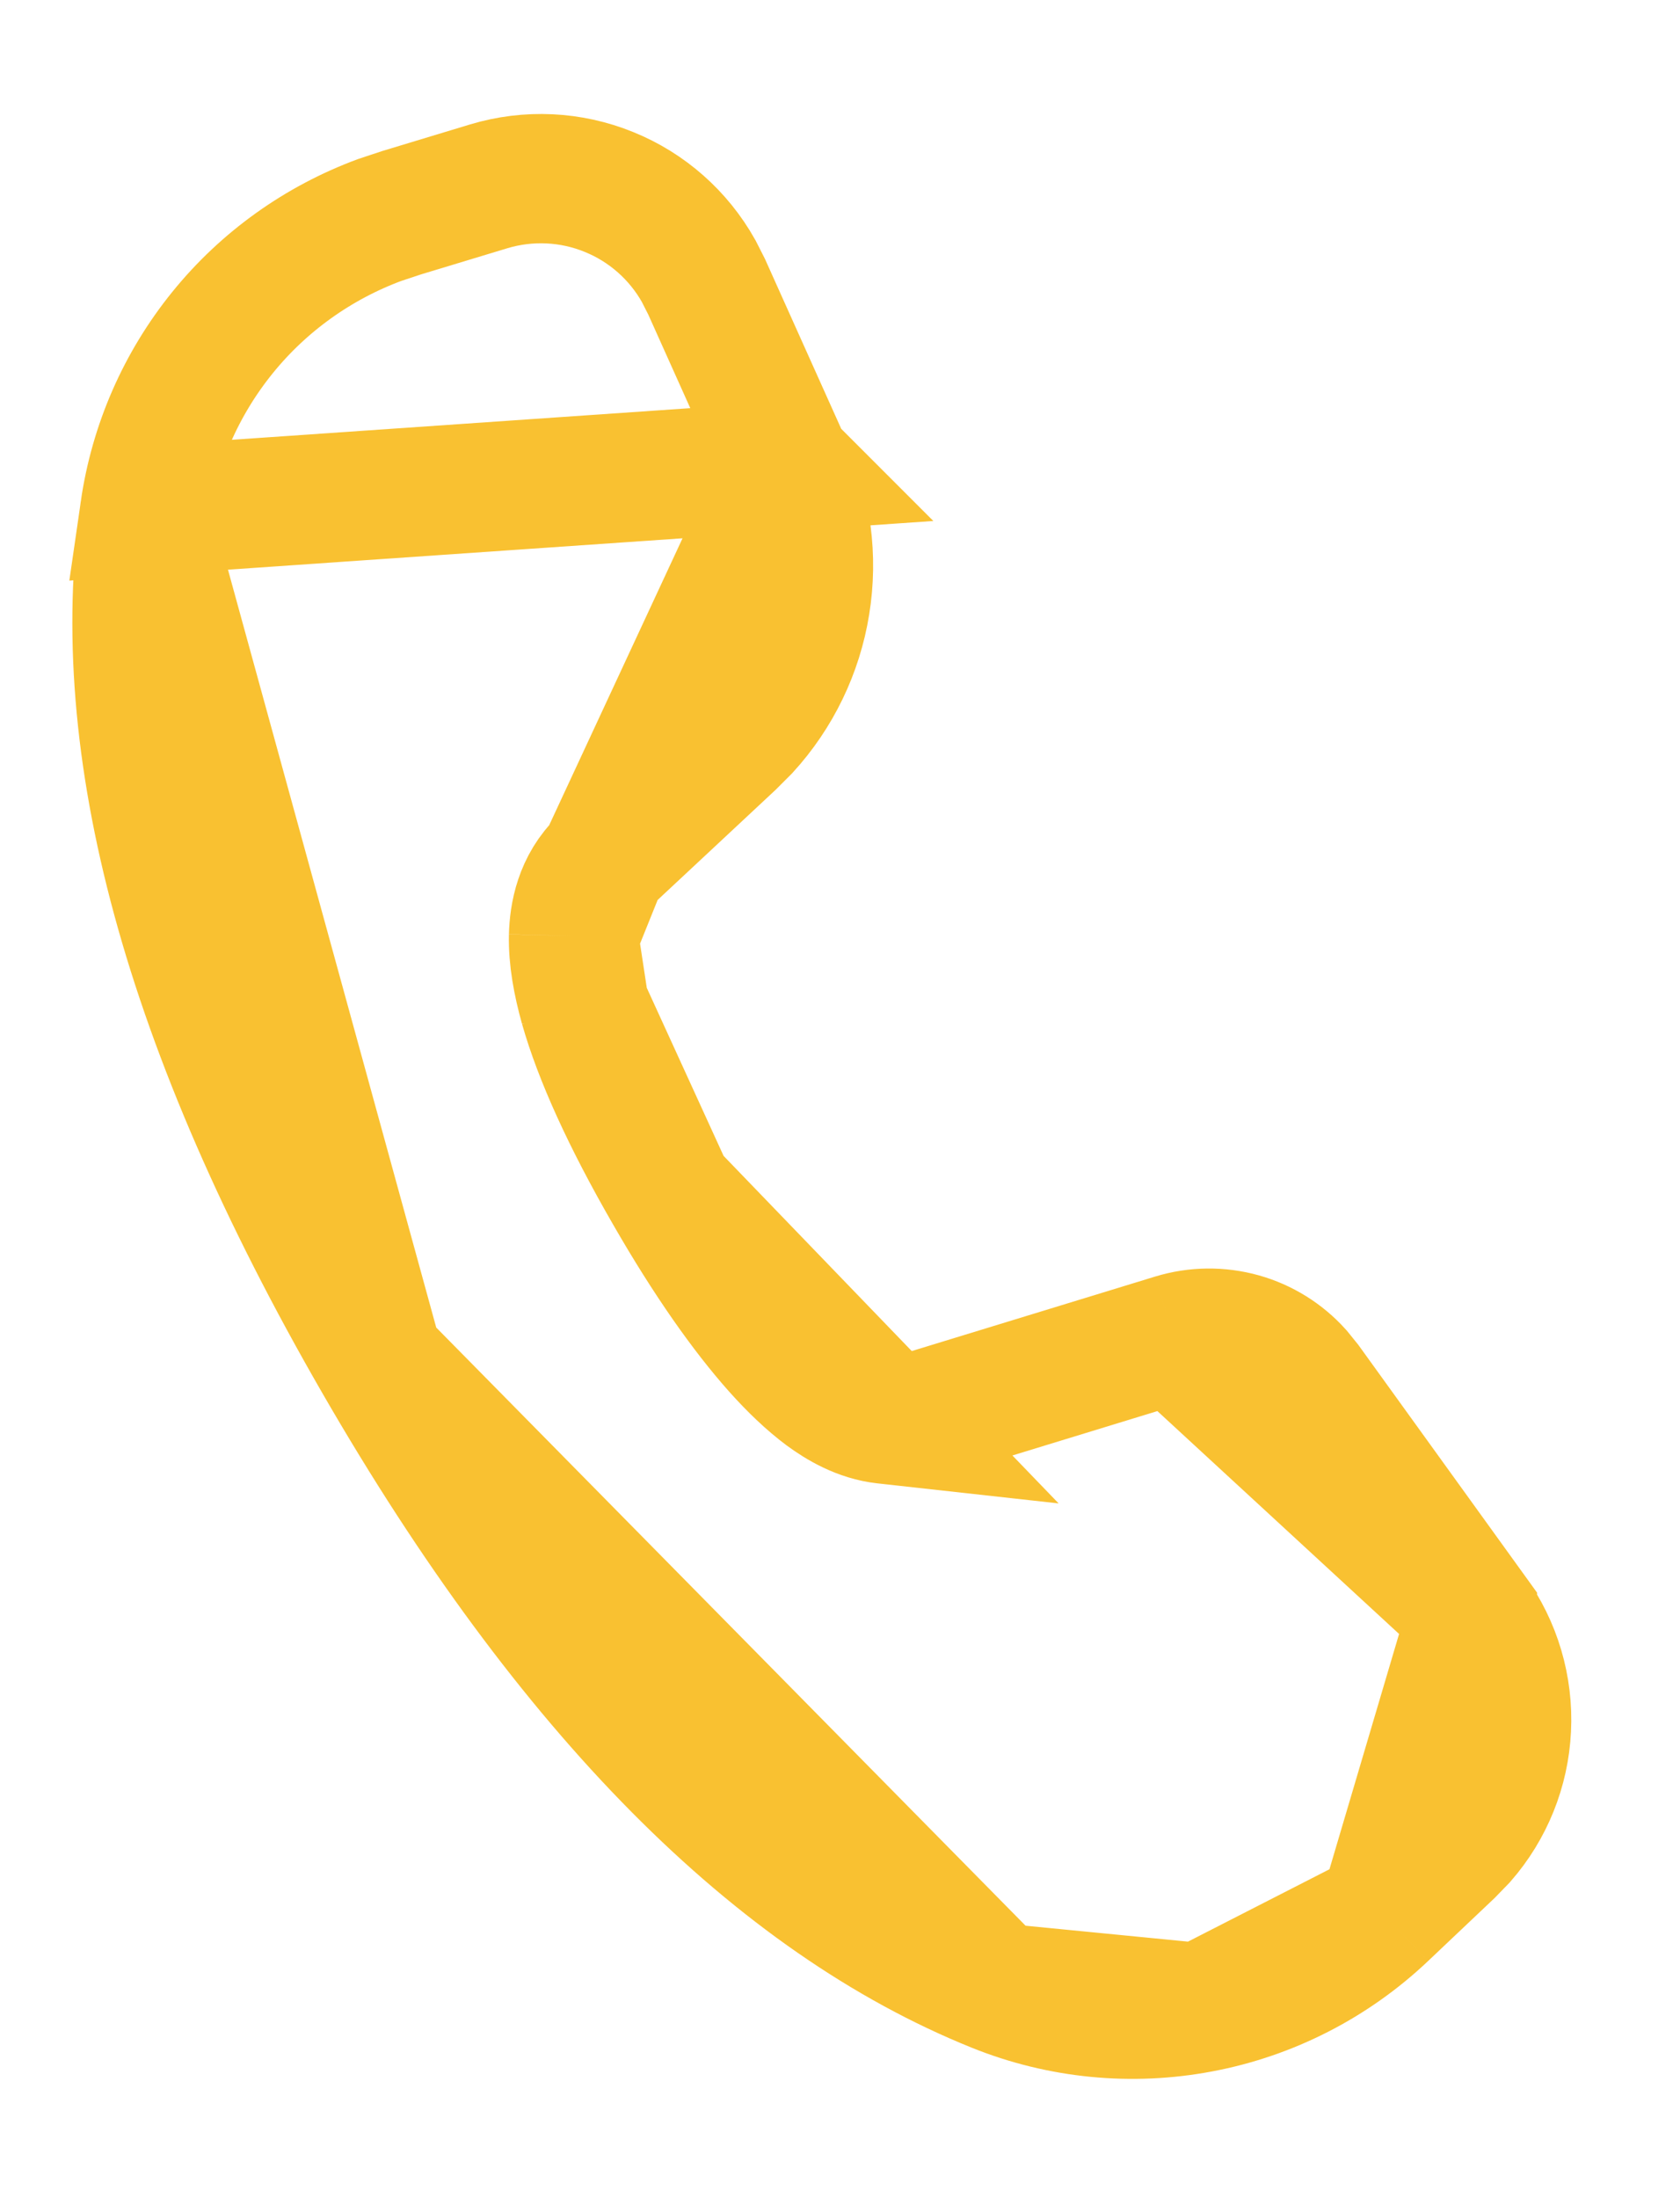 <svg width="13" height="17" viewBox="0 0 13 17" fill="none" xmlns="http://www.w3.org/2000/svg">
<path d="M6.092 3.606L6.091 3.605L5.468 2.218L5.406 2.096C5.251 1.82 5.007 1.604 4.713 1.485C4.417 1.364 4.088 1.349 3.782 1.441C3.782 1.441 3.782 1.441 3.782 1.441L3.108 1.645L2.939 1.701C2.463 1.877 2.042 2.177 1.722 2.572C1.401 2.968 1.193 3.444 1.12 3.949L6.092 3.606ZM6.092 3.606C6.242 3.94 6.291 4.312 6.232 4.674C6.174 5.034 6.012 5.368 5.767 5.636L5.655 5.748L4.67 6.667L4.669 6.666M6.092 3.606L4.669 6.666M4.669 6.666L4.667 6.669M4.669 6.666L4.667 6.669M4.667 6.669C4.481 6.845 4.442 7.078 4.438 7.238M4.667 6.669L4.438 7.238M6.871 10.978L6.844 10.975C6.656 10.954 6.497 10.859 6.385 10.777C6.263 10.686 6.138 10.567 6.013 10.427C5.764 10.147 5.481 9.748 5.18 9.225L6.871 10.978ZM6.871 10.978H6.899M6.871 10.978H6.899M6.899 10.978H6.94H6.987M6.899 10.978H6.987M6.987 10.978L7.033 10.969M6.987 10.978L7.033 10.969M7.033 10.969L7.083 10.96L7.11 10.955M7.033 10.969L7.11 10.955M7.11 10.955L7.136 10.947M7.11 10.955L7.136 10.947M7.136 10.947L9.084 10.351L9.084 10.351M7.136 10.947L9.084 10.351M9.084 10.351C9.254 10.299 9.436 10.297 9.607 10.345C9.774 10.392 9.925 10.486 10.041 10.615L10.113 10.704L11.394 12.479L11.394 12.48M9.084 10.351L11.394 12.48M11.394 12.48C11.58 12.738 11.673 13.051 11.657 13.369C11.642 13.683 11.521 13.983 11.314 14.22L11.214 14.323L10.706 14.804L10.706 14.804M11.394 12.48L10.706 14.804M10.706 14.804C10.313 15.176 9.821 15.428 9.29 15.528M10.706 14.804L9.29 15.528M4.438 7.238C4.434 7.409 4.468 7.595 4.521 7.784M4.438 7.238L4.521 7.784M4.521 7.784C4.629 8.164 4.846 8.647 5.18 9.225L4.521 7.784ZM9.29 15.528C8.758 15.629 8.209 15.575 7.707 15.373M9.29 15.528L7.707 15.373M7.707 15.373C6.016 14.691 4.418 13.107 2.928 10.525L7.707 15.373ZM2.928 10.525C1.434 7.937 0.861 5.758 1.12 3.949L2.928 10.525Z" stroke="#F9C131"/>
</svg>

